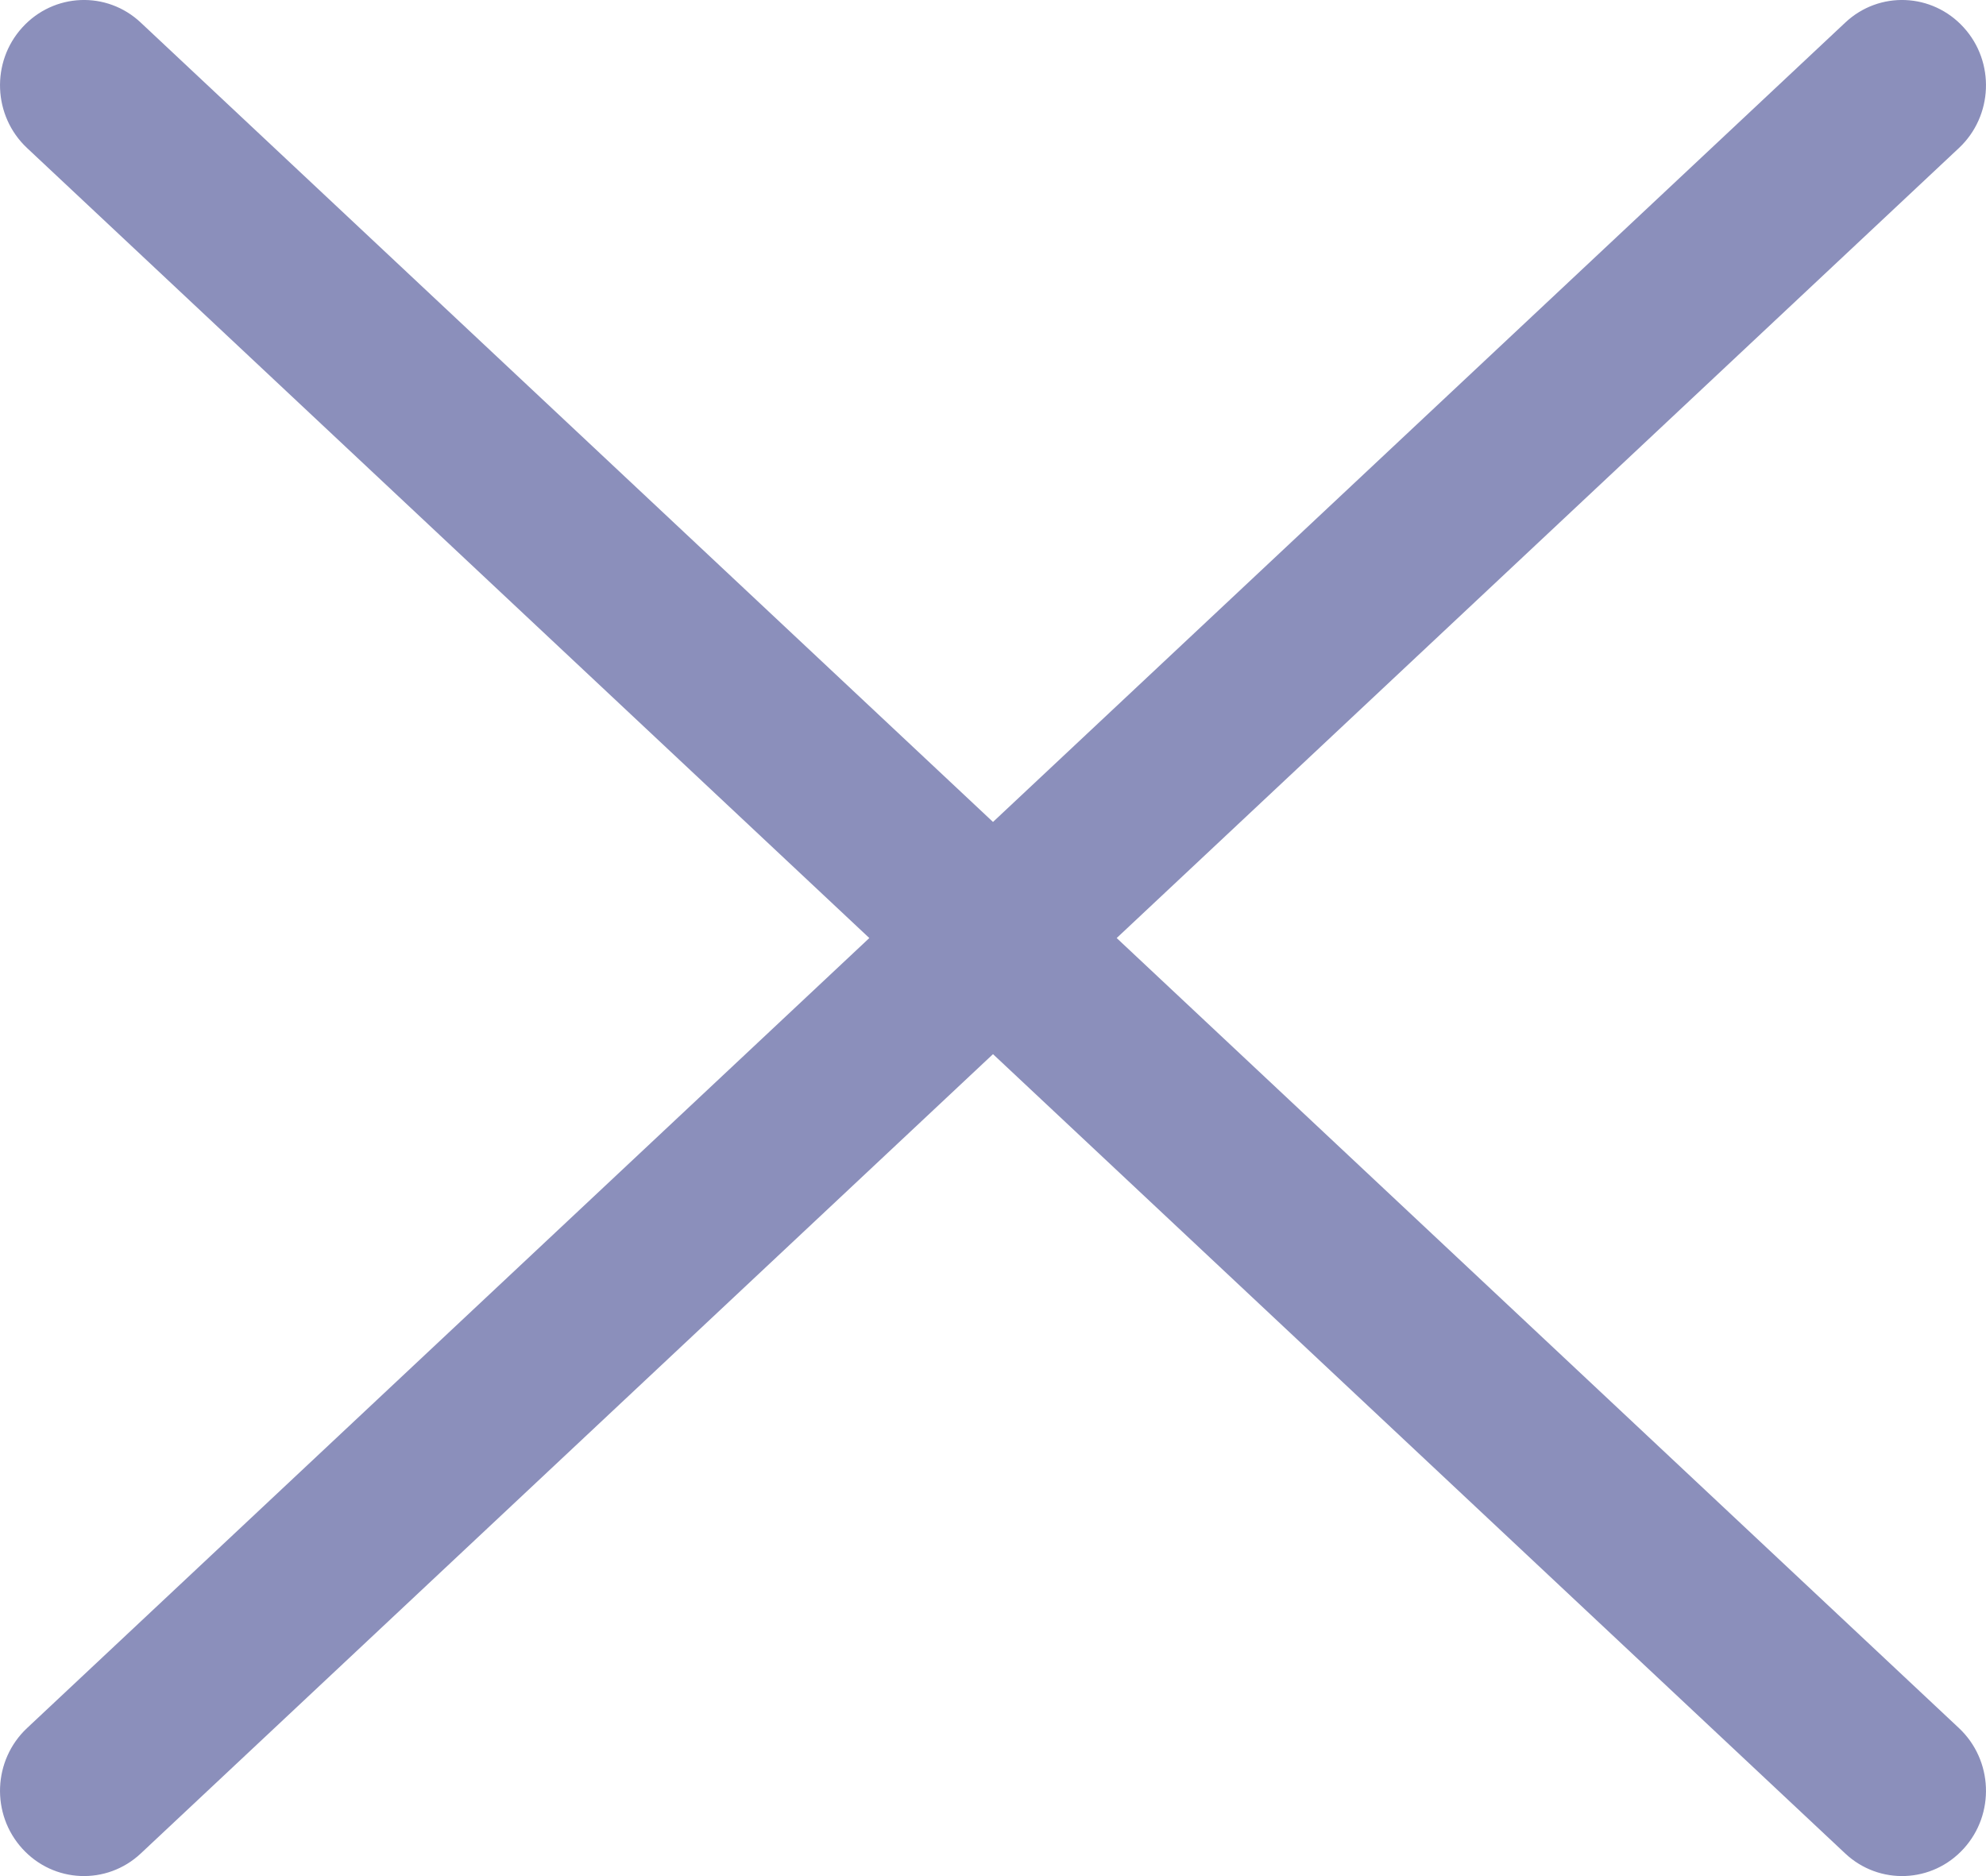 <svg width="18" height="17" viewBox="0 0 18 17" fill="none" xmlns="http://www.w3.org/2000/svg">
<path fill-rule="evenodd" clip-rule="evenodd" d="M0.202 0.249C0.487 -0.065 0.968 -0.085 1.276 0.205L9 7.448L16.724 0.205C17.032 -0.085 17.513 -0.065 17.798 0.249C18.083 0.562 18.064 1.051 17.755 1.341L10.121 8.5L17.755 15.659C18.064 15.949 18.083 16.438 17.798 16.751C17.513 17.065 17.032 17.084 16.724 16.795L9 9.552L1.276 16.795C0.968 17.084 0.487 17.065 0.202 16.751C-0.083 16.438 -0.064 15.949 0.245 15.659L7.879 8.5L0.245 1.341C-0.064 1.051 -0.083 0.562 0.202 0.249Z" fill="#8B8FBB"/>
</svg>
